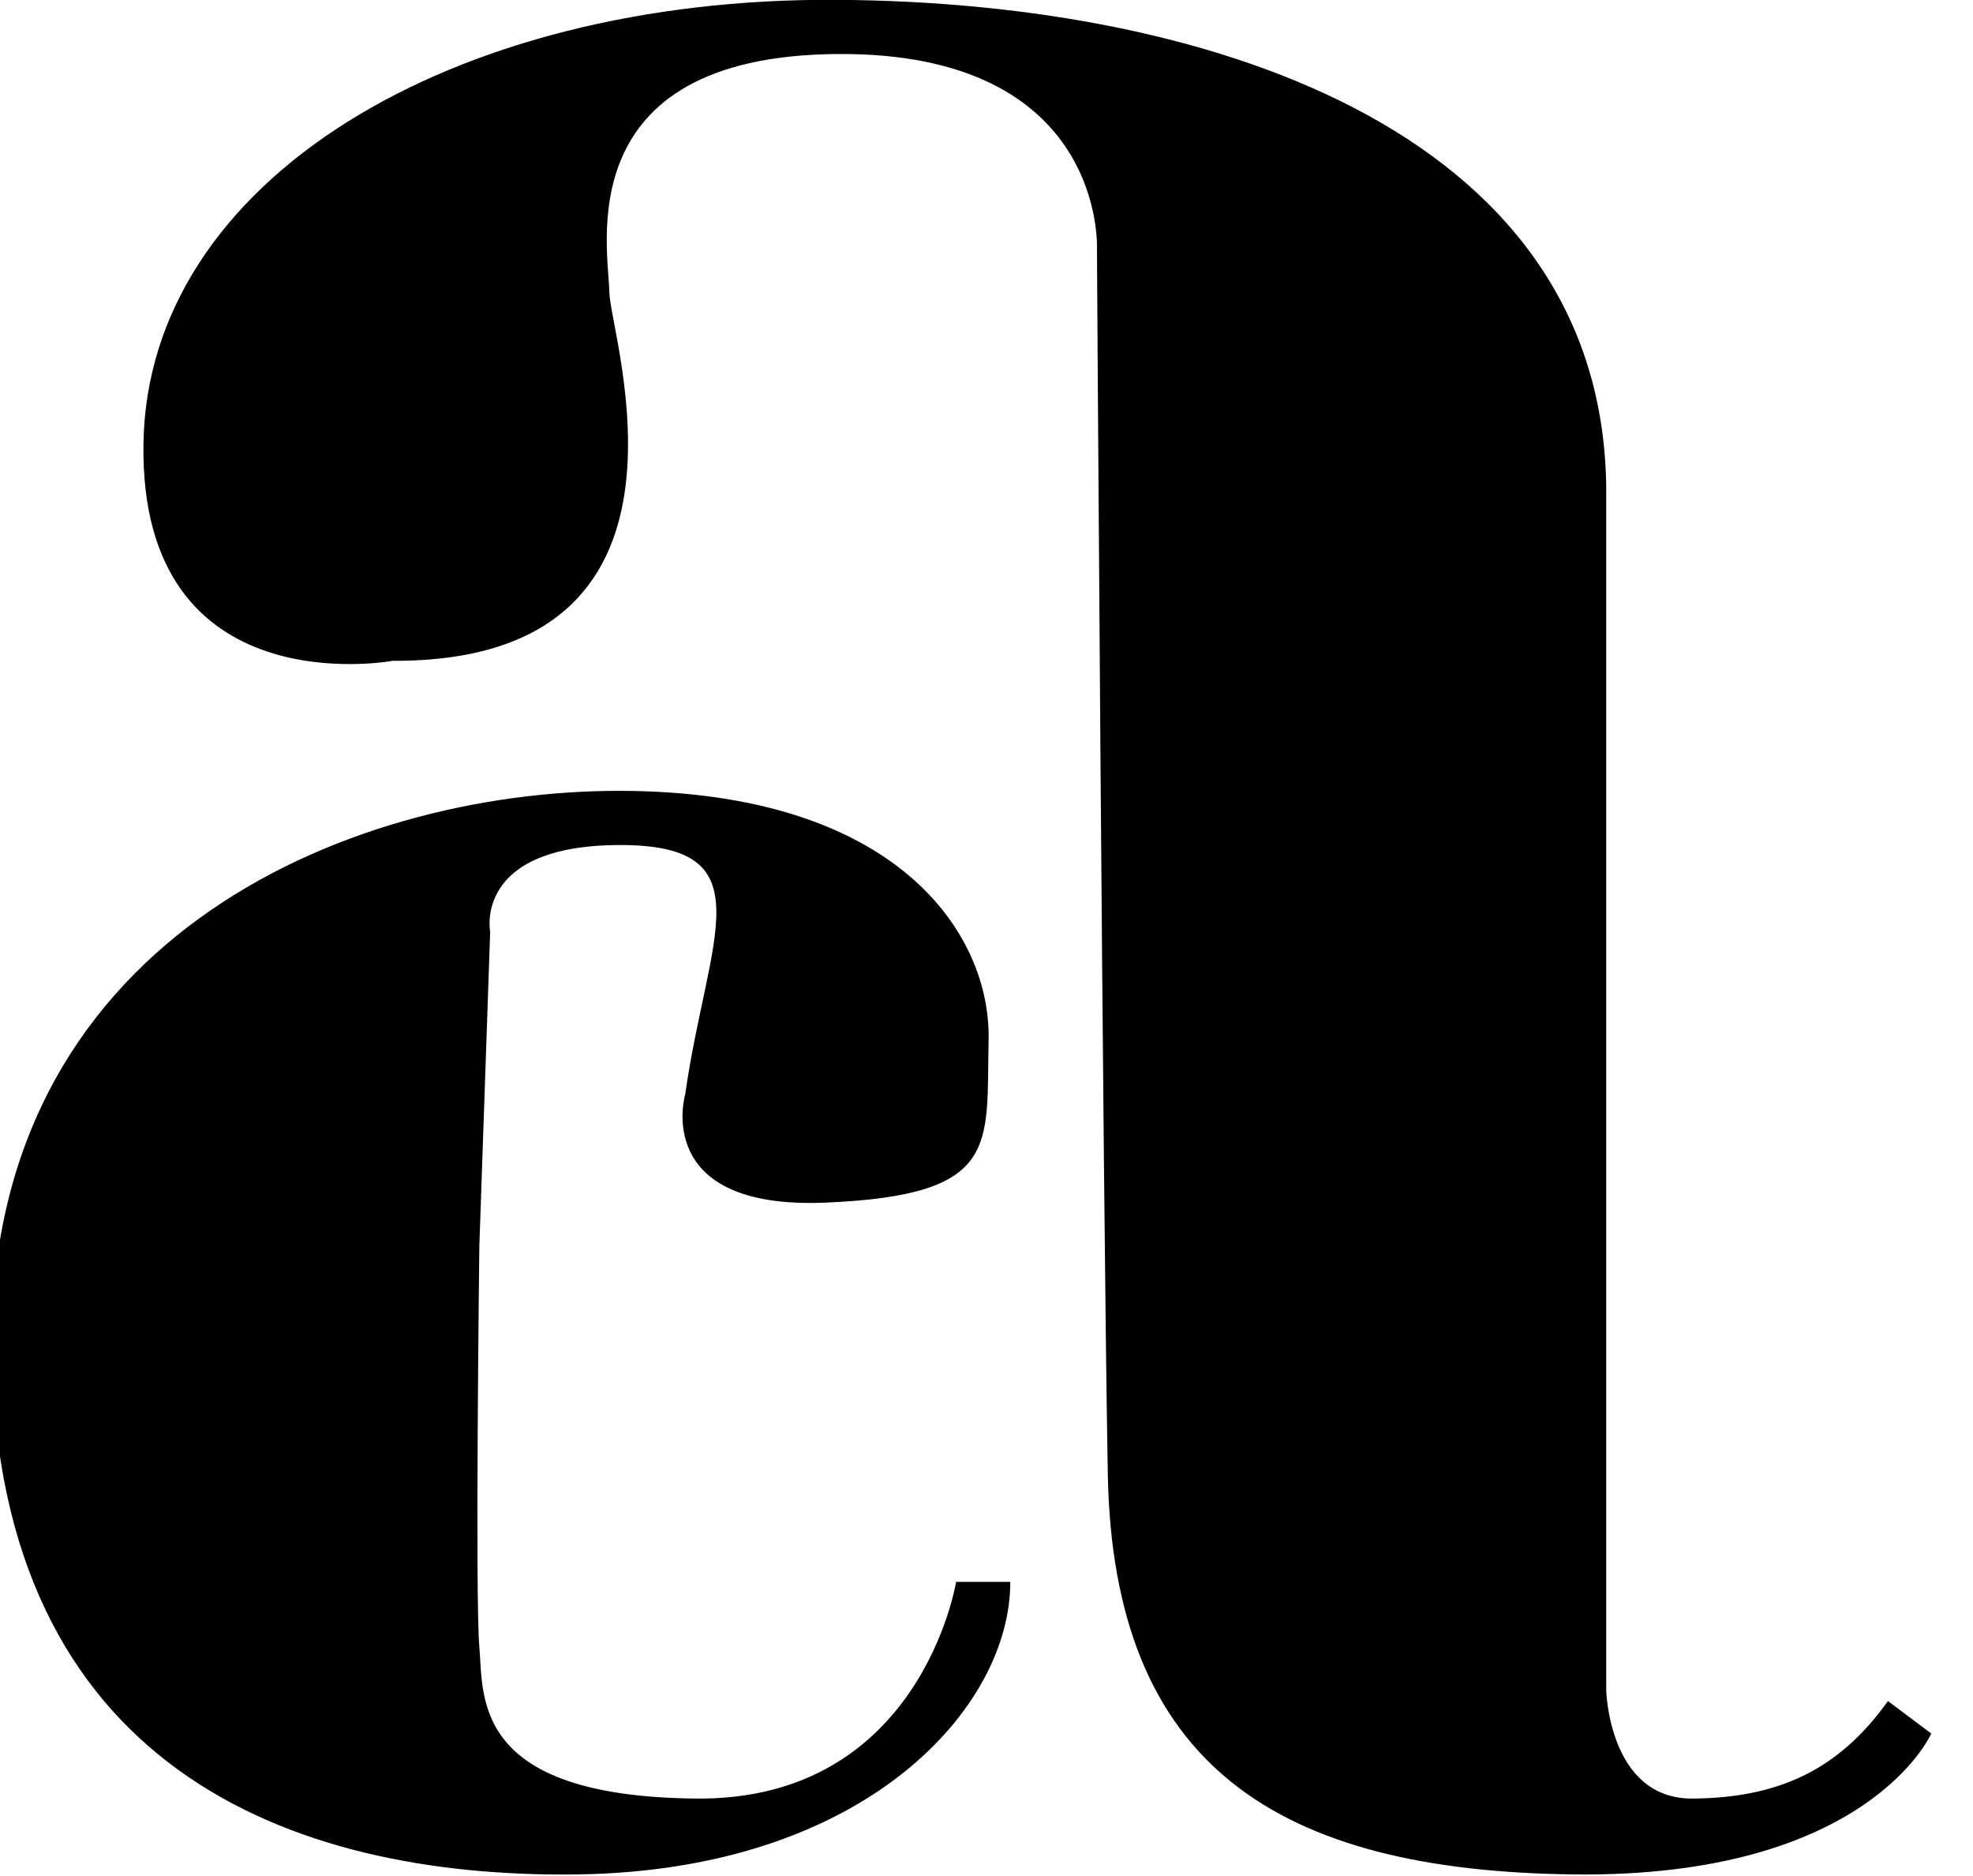<?xml version="1.0" encoding="UTF-8" standalone="no"?>
<!DOCTYPE svg PUBLIC "-//W3C//DTD SVG 1.1//EN" "http://www.w3.org/Graphics/SVG/1.1/DTD/svg11.dtd">
<svg width="100%" height="100%" viewBox="0 0 61 58" version="1.1" xmlns="http://www.w3.org/2000/svg" xmlns:xlink="http://www.w3.org/1999/xlink" xml:space="preserve" xmlns:serif="http://www.serif.com/" style="fill-rule:evenodd;clip-rule:evenodd;stroke-linejoin:round;stroke-miterlimit:2;">
    <g transform="matrix(1,0,0,1,-62.991,-153.01)">
        <g transform="matrix(0.335,0,0,0.335,-315.479,143.29)">
            <path d="M1175,115C1175,115 1173.4,107.009 1187,107C1200.6,106.991 1195.06,115.503 1193,130C1193,130 1189.84,140.698 1206,140C1222.16,139.302 1220.78,134.772 1221,125C1221.22,115.228 1212.61,102.042 1187,102C1161.39,101.958 1128.37,116.069 1129,154C1129.63,191.931 1156.29,202.352 1183,202C1209.71,201.648 1223.04,186.546 1223,175L1218,175C1218,175 1214.78,195.203 1194,195C1173.22,194.797 1174.4,185.573 1174,181C1173.6,176.427 1174,144 1174,144L1175,115ZM1231,52C1231,52 1231.89,33.794 1207,34C1182.11,34.206 1185.95,52 1186,56C1186.05,60 1196.35,90.128 1166,90C1166,90 1142.66,94.343 1143,70C1143.34,45.657 1171.42,28.772 1207,29C1242.58,29.228 1278.37,41.822 1278,75L1278,185C1278,185 1278.23,195.072 1286,195C1293.77,194.928 1299.4,192.458 1304,186L1308,189C1308,189 1302.19,202.326 1275,202C1247.81,201.674 1232.48,192.095 1232,165C1231.52,137.905 1231,52 1231,52Z"/>
        </g>
    </g>
</svg>
